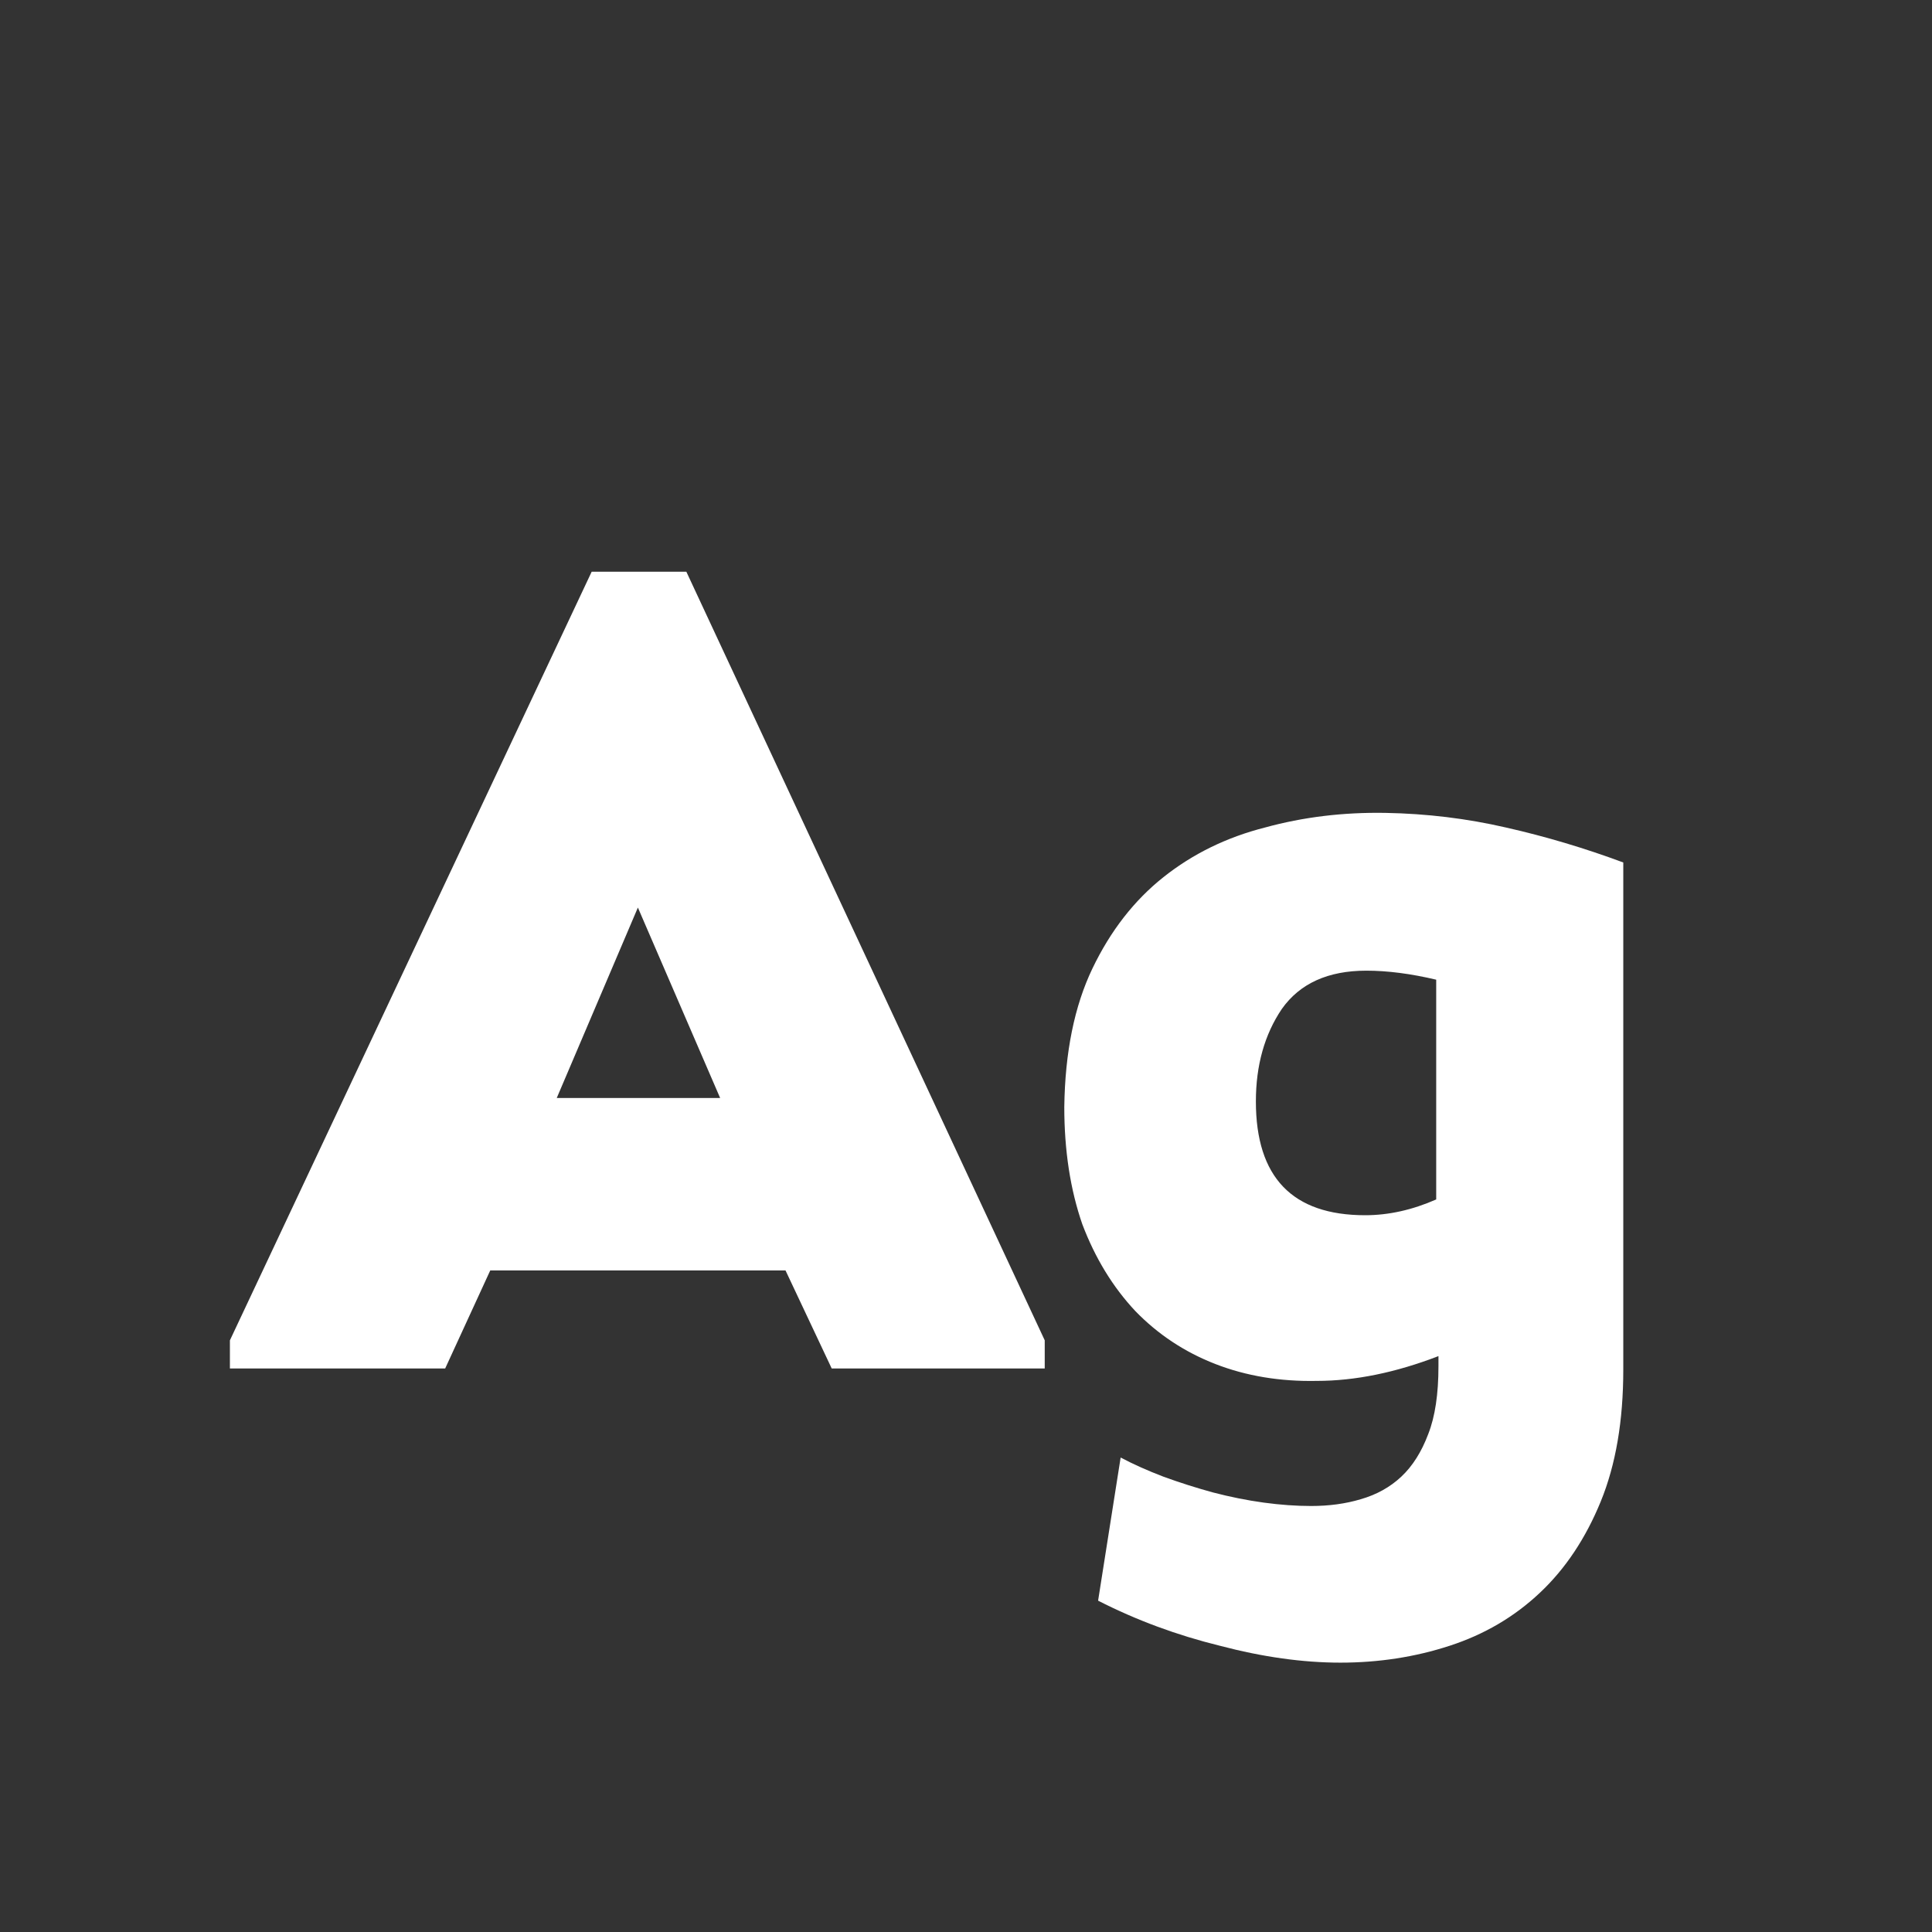 <svg width="24" height="24" viewBox="0 0 24 24" fill="none" xmlns="http://www.w3.org/2000/svg">
<rect x="0" y="0" width="24" height="24" fill="#333333" stroke="none"/>
<path d="M6.09 15.782L5.53 17H2.856V16.65L7.35 7.102H8.526L12.978 16.65V17H10.332L9.758 15.782H6.09ZM6.916 13.64H8.946L7.924 11.274L6.916 13.64ZM17.869 16.846C17.337 17.051 16.833 17.154 16.357 17.154C15.9 17.163 15.48 17.093 15.097 16.944C14.714 16.795 14.383 16.575 14.103 16.286C13.823 15.987 13.604 15.628 13.445 15.208C13.296 14.779 13.221 14.293 13.221 13.752C13.23 13.071 13.347 12.497 13.571 12.03C13.795 11.563 14.089 11.185 14.453 10.896C14.817 10.607 15.237 10.401 15.713 10.28C16.189 10.149 16.689 10.089 17.211 10.098C17.724 10.107 18.224 10.168 18.709 10.28C19.204 10.392 19.689 10.537 20.165 10.714V17.014C20.165 17.649 20.072 18.195 19.885 18.652C19.698 19.109 19.447 19.487 19.129 19.786C18.812 20.085 18.439 20.304 18.009 20.444C17.58 20.584 17.127 20.654 16.651 20.654C16.184 20.654 15.685 20.584 15.153 20.444C14.621 20.313 14.117 20.127 13.641 19.884L13.921 18.106C14.08 18.19 14.257 18.269 14.453 18.344C14.659 18.419 14.864 18.484 15.069 18.54C15.284 18.596 15.494 18.638 15.699 18.666C15.905 18.694 16.101 18.708 16.287 18.708C16.511 18.708 16.716 18.68 16.903 18.624C17.099 18.568 17.267 18.475 17.407 18.344C17.547 18.213 17.659 18.036 17.743 17.812C17.827 17.597 17.869 17.317 17.869 16.972V16.846ZM17.841 12.17C17.524 12.095 17.235 12.058 16.973 12.058C16.497 12.058 16.147 12.217 15.923 12.534C15.709 12.851 15.601 13.234 15.601 13.682C15.601 14.625 16.054 15.096 16.959 15.096C17.248 15.096 17.543 15.031 17.841 14.9V12.17Z" fill="white"/>
</svg>
